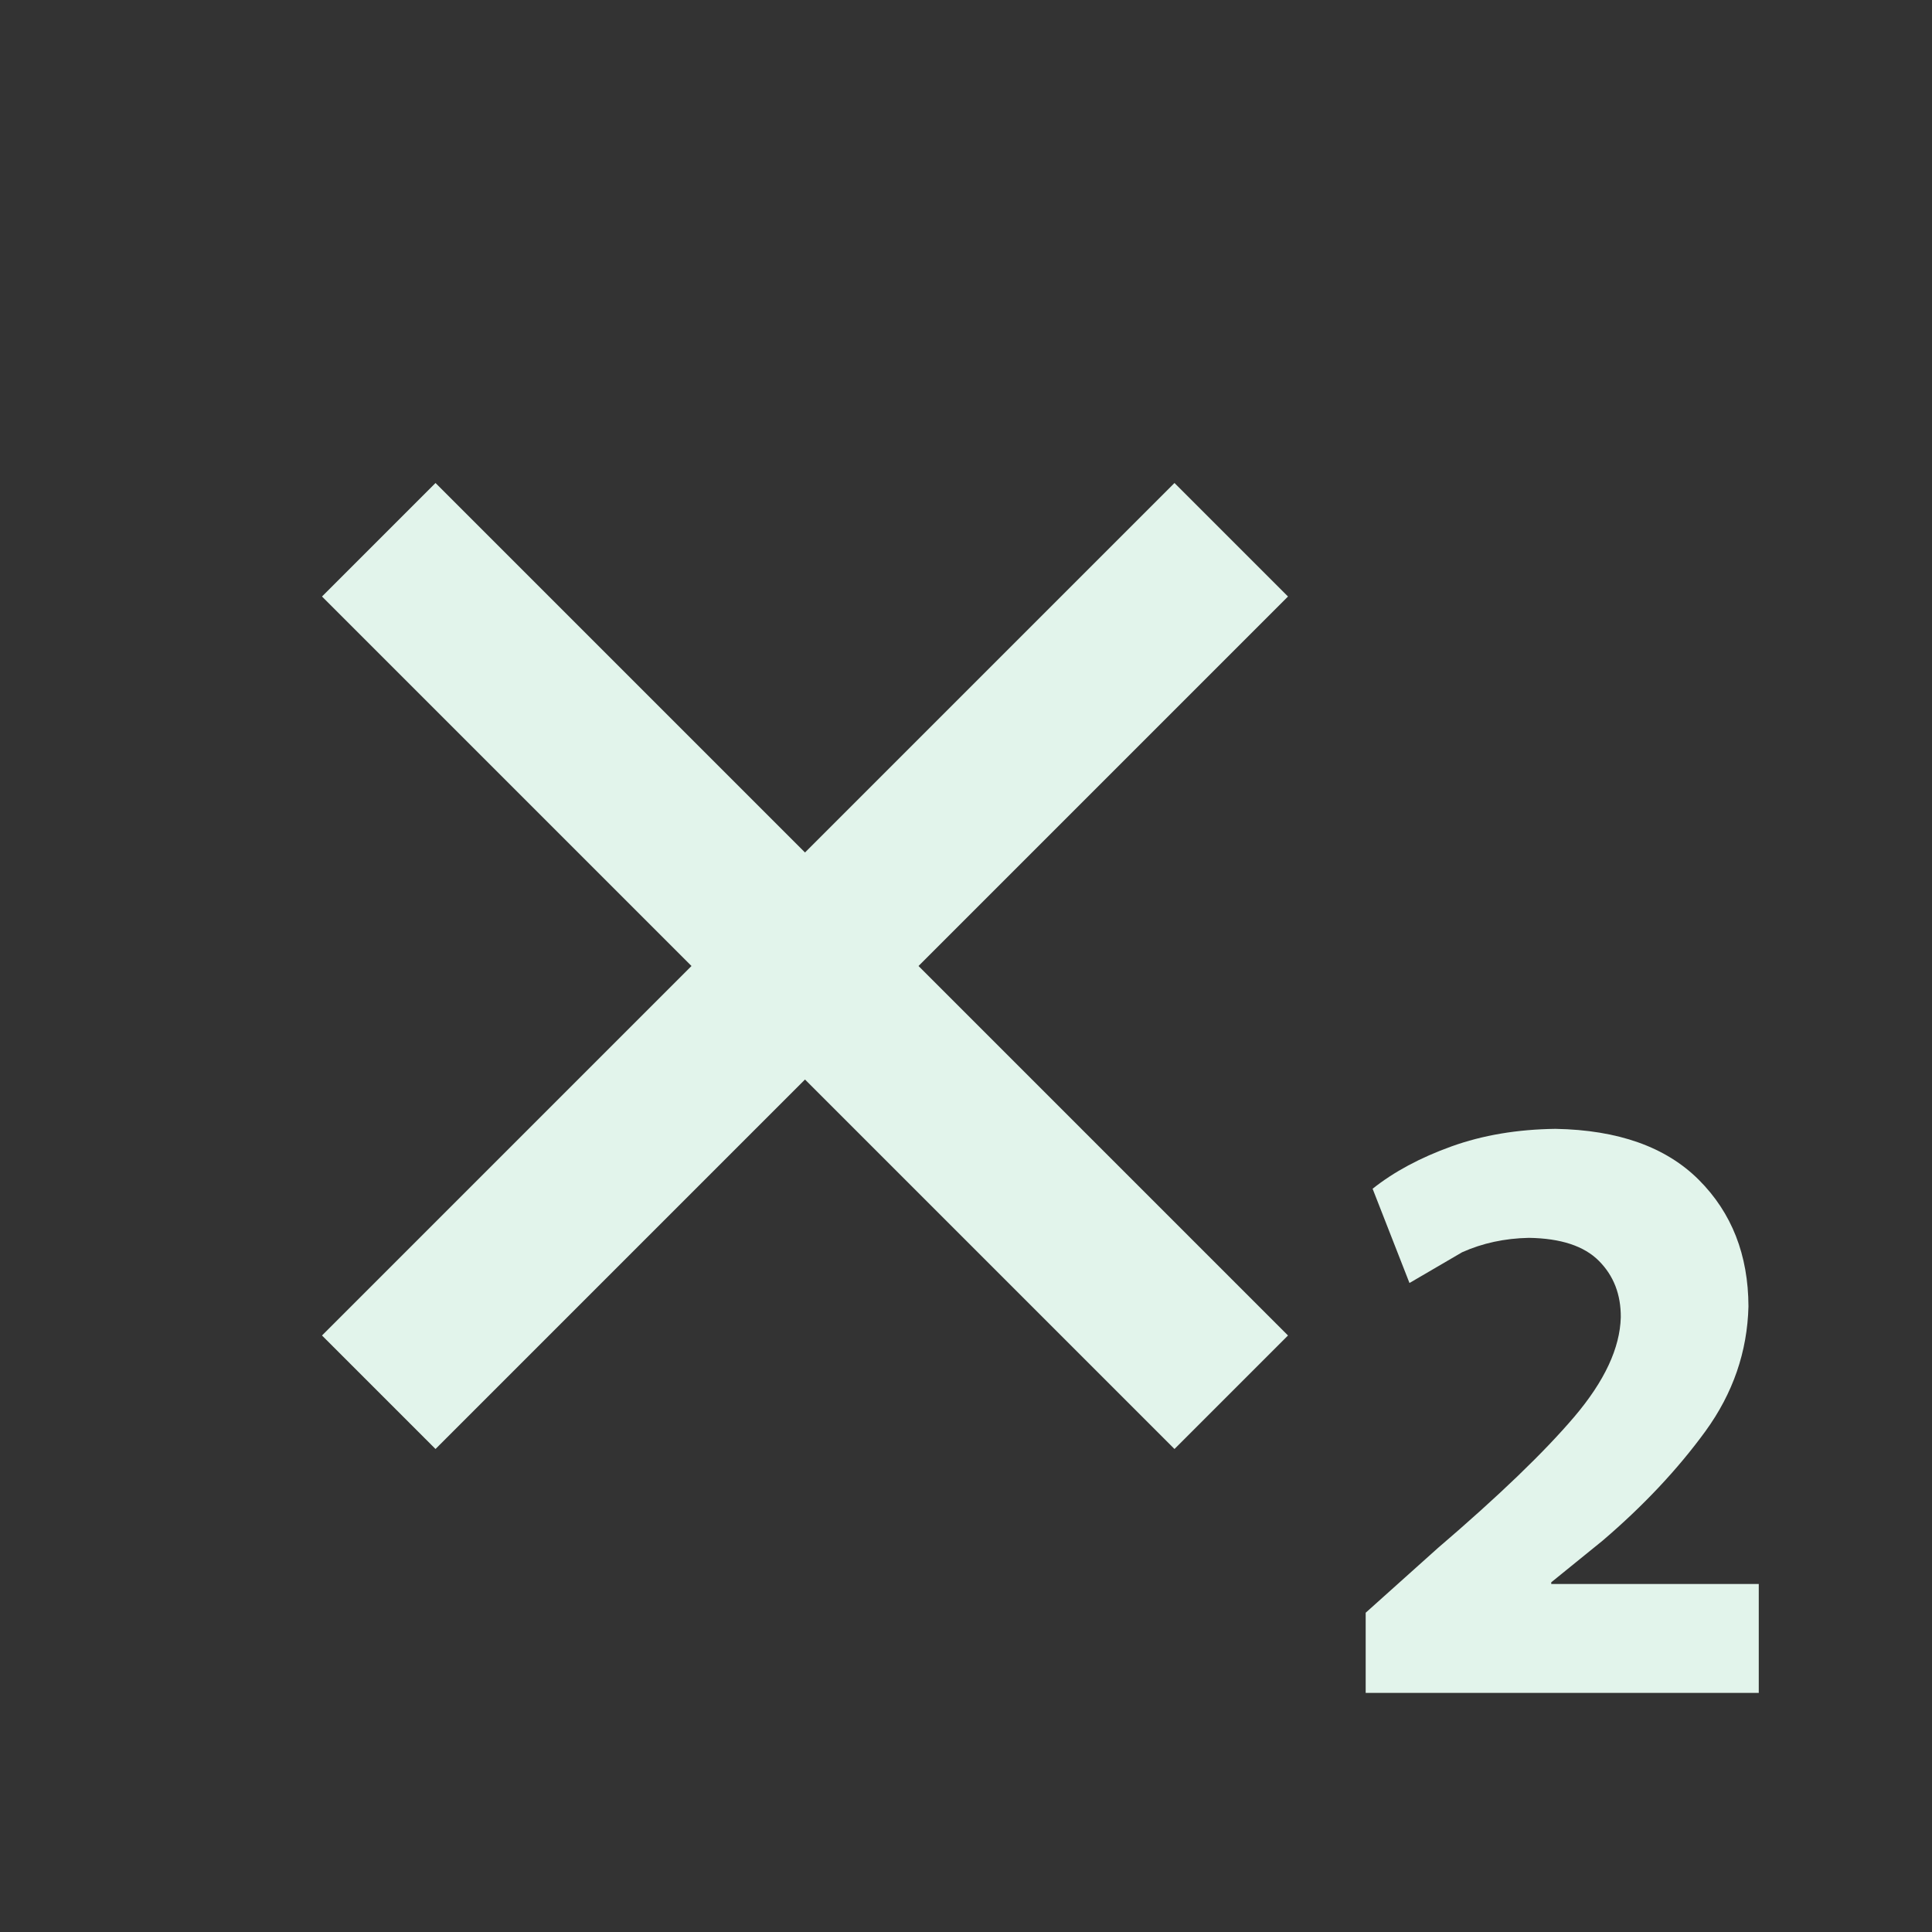 <?xml version="1.0" encoding="utf-8"?>
<!DOCTYPE svg PUBLIC "-//W3C//DTD SVG 1.1//EN" "http://www.w3.org/Graphics/SVG/1.1/DTD/svg11.dtd">
<svg xmlns="http://www.w3.org/2000/svg" xmlns:xlink="http://www.w3.org/1999/xlink" version="1.1" baseProfile="full" width="24" height="24" viewBox="0 0 24.00 24.00" enable-background="new 0 0 24.00 24.00" xml:space="preserve">
	<rect x="0" y="0" width="24.00" height="24.00" fill="#333333" stroke="none"/>
	<path fill="#E2F4EB" fill-opacity="1" stroke-width="0.2" stroke-linejoin="round" d="M 16,7.41L 11.41,12L 16,16.59L 14.59,18L 10,13.41L 5.41,18L 4,16.59L 8.59,12L 4,7.41L 5.41,6L 10,10.59L 14.59,6L 16,7.41 Z M 21.848,21.03L 16.965,21.03L 16.965,20.034L 17.862,19.23C 18.618,18.583 19.183,18.039 19.558,17.598C 19.932,17.157 20.124,16.746 20.134,16.364C 20.136,16.082 20.046,15.848 19.863,15.664C 19.68,15.479 19.39,15.383 18.992,15.377C 18.692,15.383 18.415,15.443 18.163,15.556L 17.509,15.938L 17.051,14.767C 17.316,14.556 17.642,14.381 18.031,14.241C 18.42,14.101 18.85,14.029 19.323,14.023C 20.102,14.037 20.695,14.248 21.104,14.657C 21.512,15.065 21.718,15.589 21.72,16.229C 21.706,16.791 21.528,17.308 21.185,17.78C 20.841,18.252 20.416,18.704 19.91,19.137L 19.27,19.656L 19.27,19.677L 21.848,19.677L 21.848,21.03 Z "/>
</svg>
